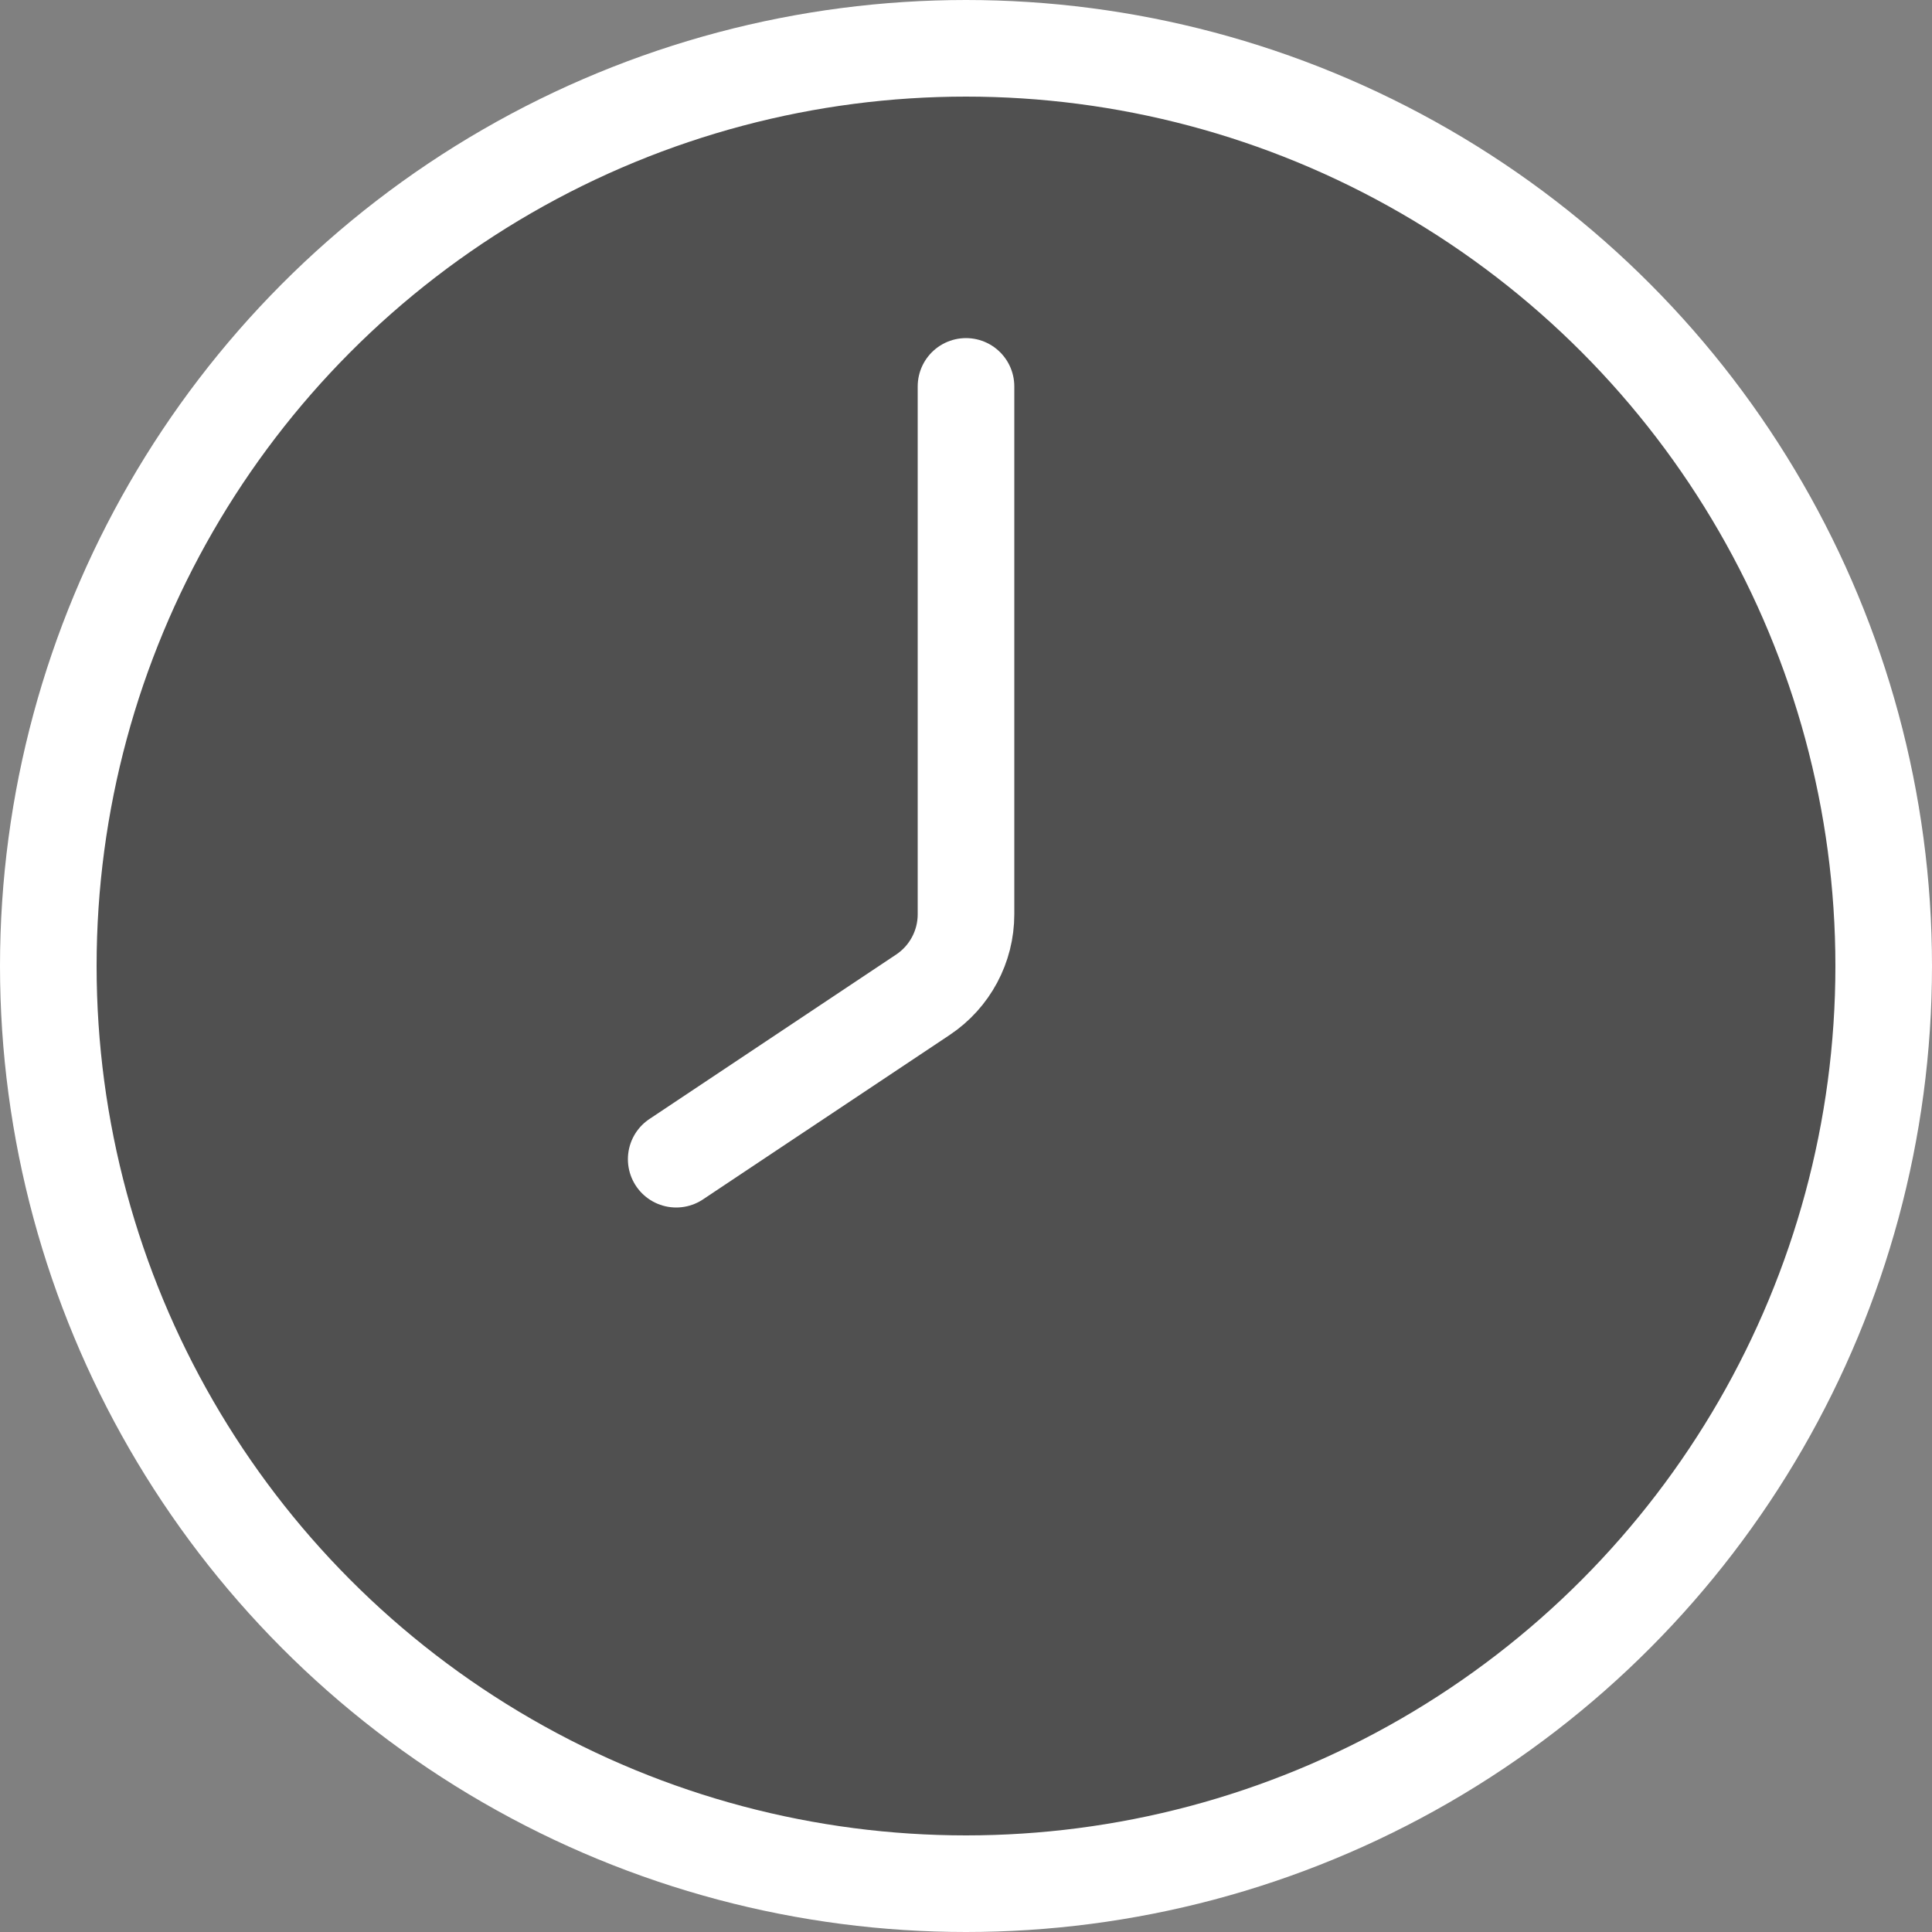 <svg width="20" height="20" viewBox="0 0 20 20" fill="none" xmlns="http://www.w3.org/2000/svg">
<rect x="0" y="0" width="20" height="20" fill="#808080" stroke="none"/>
<g clip-path="url(#clip0_368_27759)">
<circle cx="10" cy="10" r="9.5" fill="#505050" stroke="white"/>
<path d="M10 4V9.465C10 9.799 9.833 10.111 9.555 10.297L7 12" stroke="white" stroke-linecap="round"/>
</g>
<defs>
<clipPath id="clip0_368_27759">
<rect width="20" height="20" fill="white"/>
</clipPath>
</defs>
</svg>
